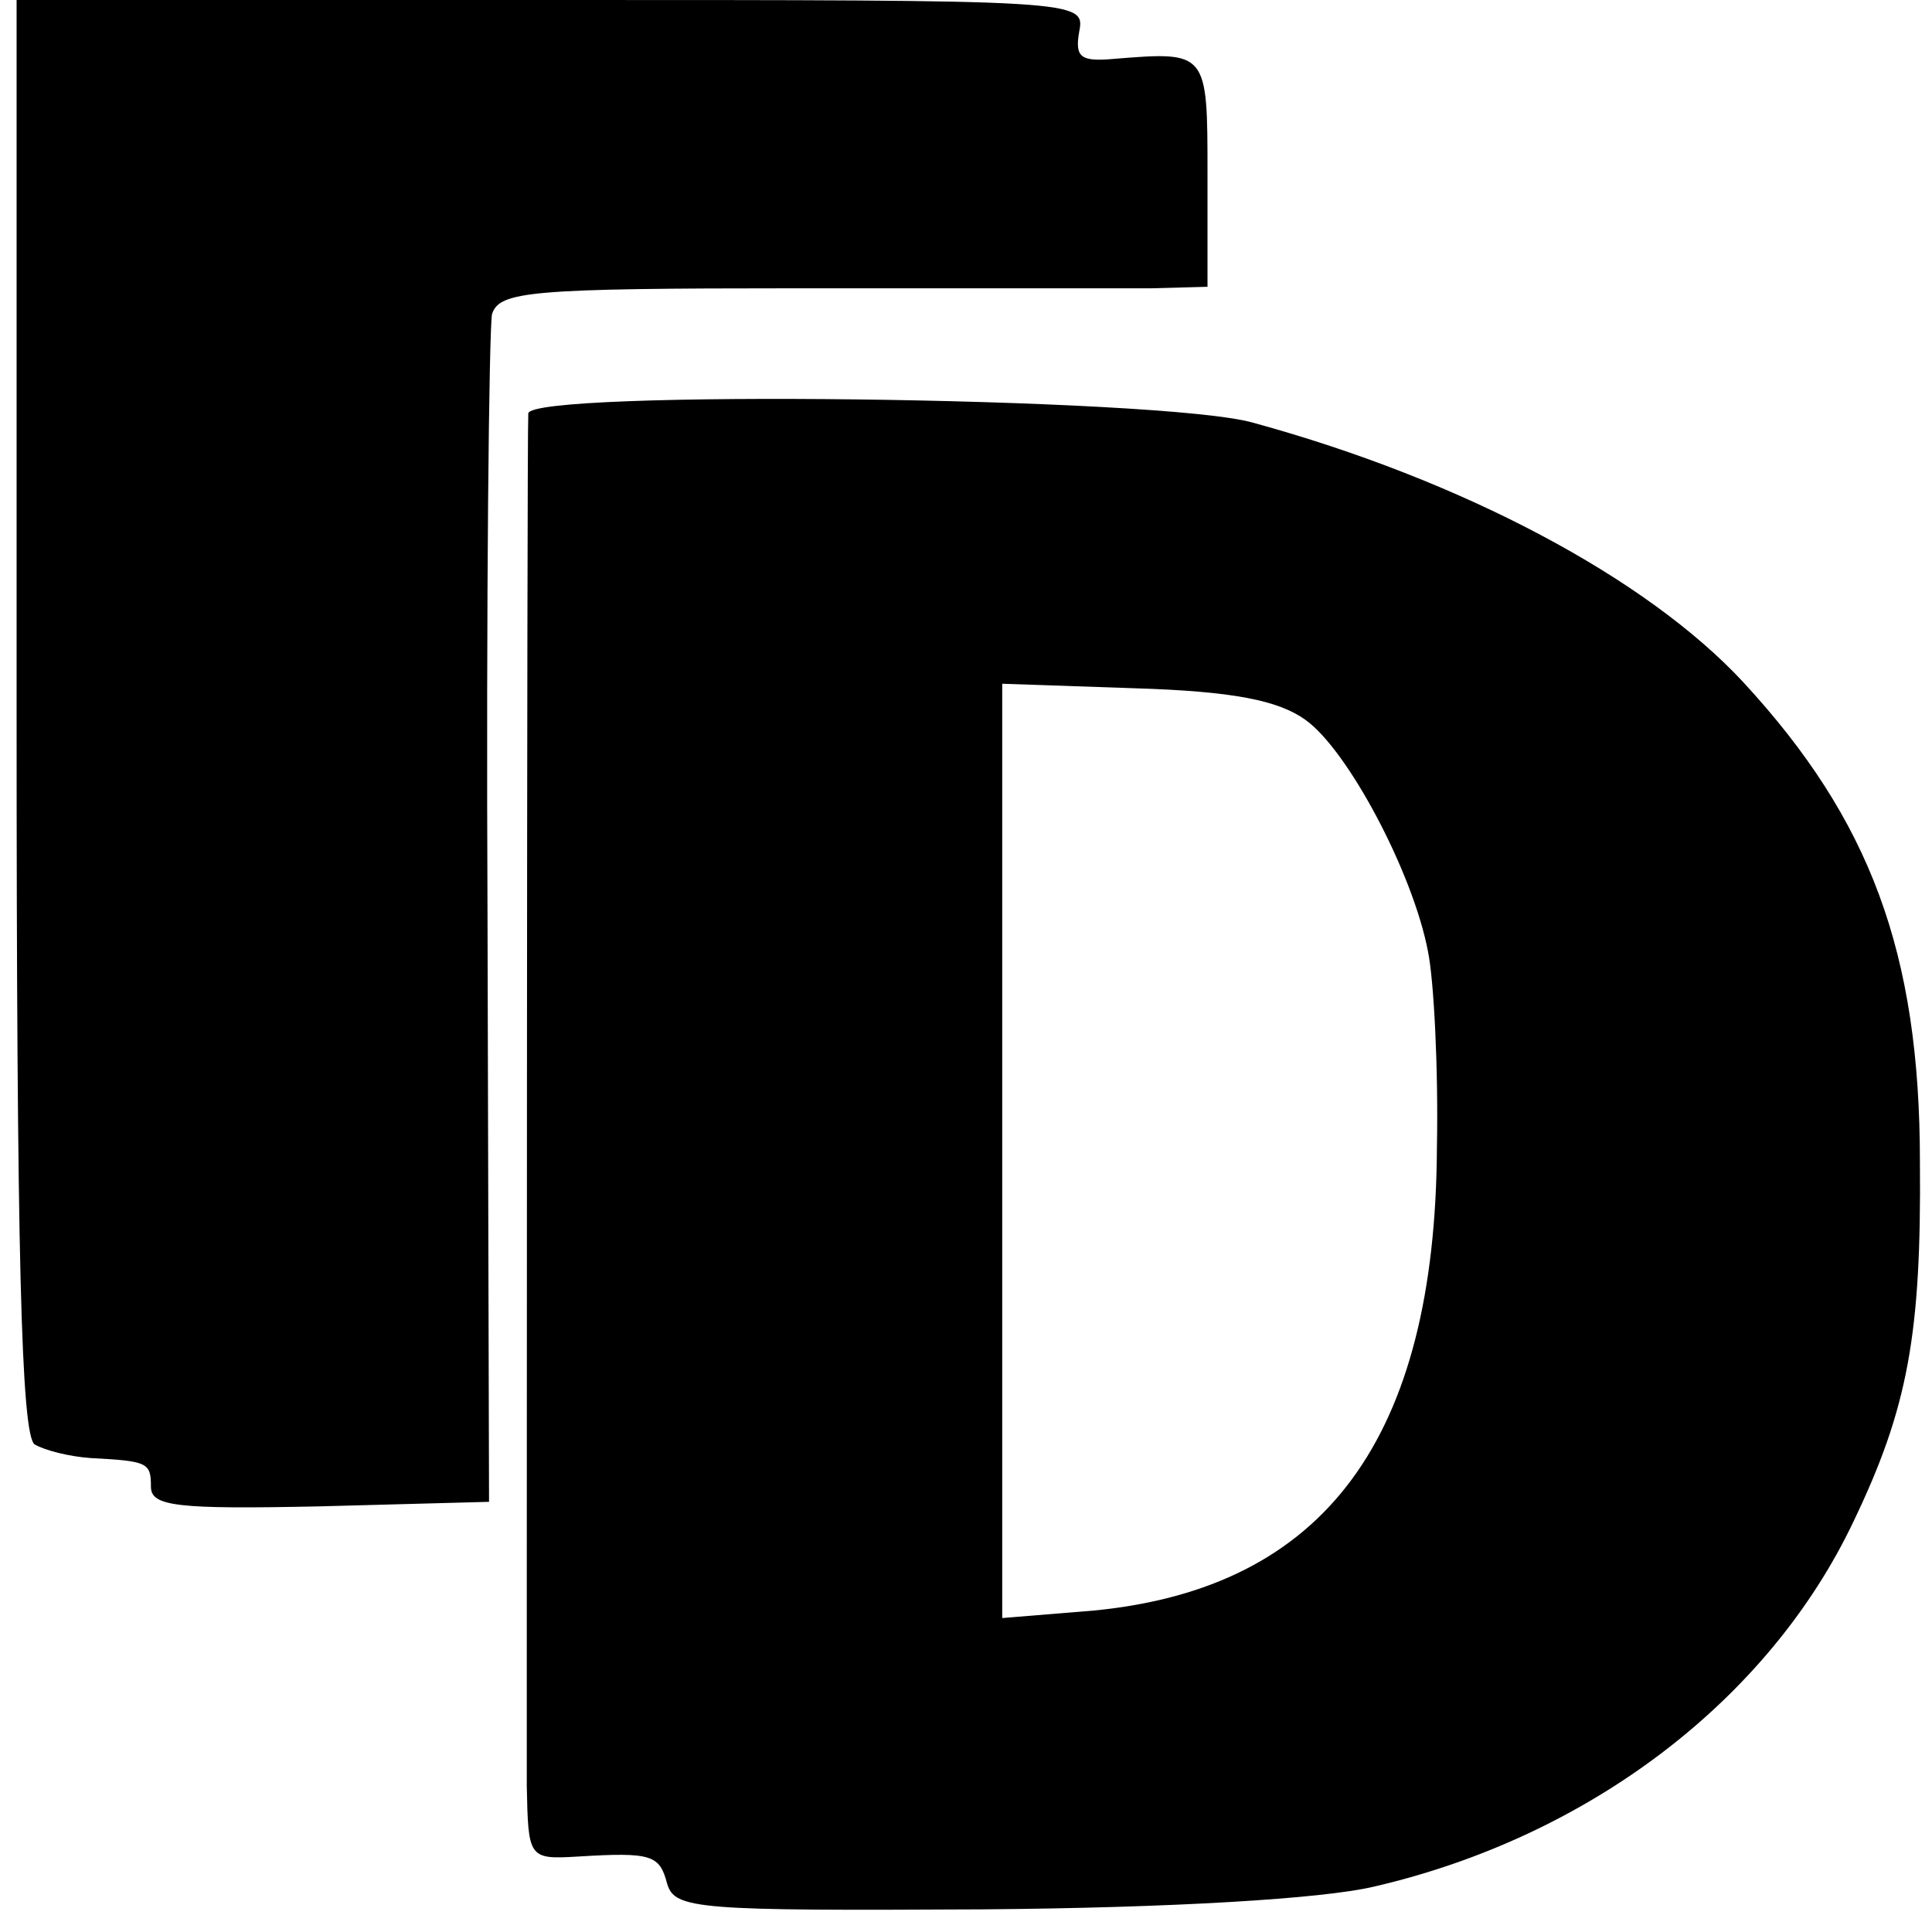 <?xml version="1.0" standalone="no"?>
<!DOCTYPE svg PUBLIC "-//W3C//DTD SVG 20010904//EN"
 "http://www.w3.org/TR/2001/REC-SVG-20010904/DTD/svg10.dtd">
<svg version="1.0" xmlns="http://www.w3.org/2000/svg"
 width="128pt" height="128pt" viewBox="0 0 128 128"
 preserveAspectRatio="xMidYMid meet">
<g transform="translate(0,128) scale(0.1,-0.1)"
fill="#000000" stroke="none">
<path d="M11 805 c0 -355 3 -476 12 -482 7 -4 23 -8 37 -9 38 -2 40 -3 40 -19
0 -13 17 -15 112 -13 l112 3 -1 385 c-1 212 1 393 3 402 5 15 25 17 202 17
108 0 214 0 235 0 l37 1 0 75 c0 81 0 81 -62 76 -22 -2 -26 1 -23 18 4 21 2
21 -350 21 l-354 0 0 -475z"/>
<path d="M350 1006 c-1 -20 -1 -860 -1 -909 1 -48 1 -49 34 -47 49 3 54 1 59
-18 5 -17 20 -18 209 -17 126 1 225 7 259 15 143 33 262 124 318 242 36 75 45
124 44 238 0 139 -33 227 -117 318 -64 69 -186 134 -325 172 -60 17 -480 22
-480 6z m515 -203 c28 -20 71 -101 81 -153 4 -19 7 -78 6 -130 -1 -193 -74
-292 -227 -307 l-61 -5 0 309 0 310 88 -3 c65 -2 95 -8 113 -21z"/>
</g>
</svg>
